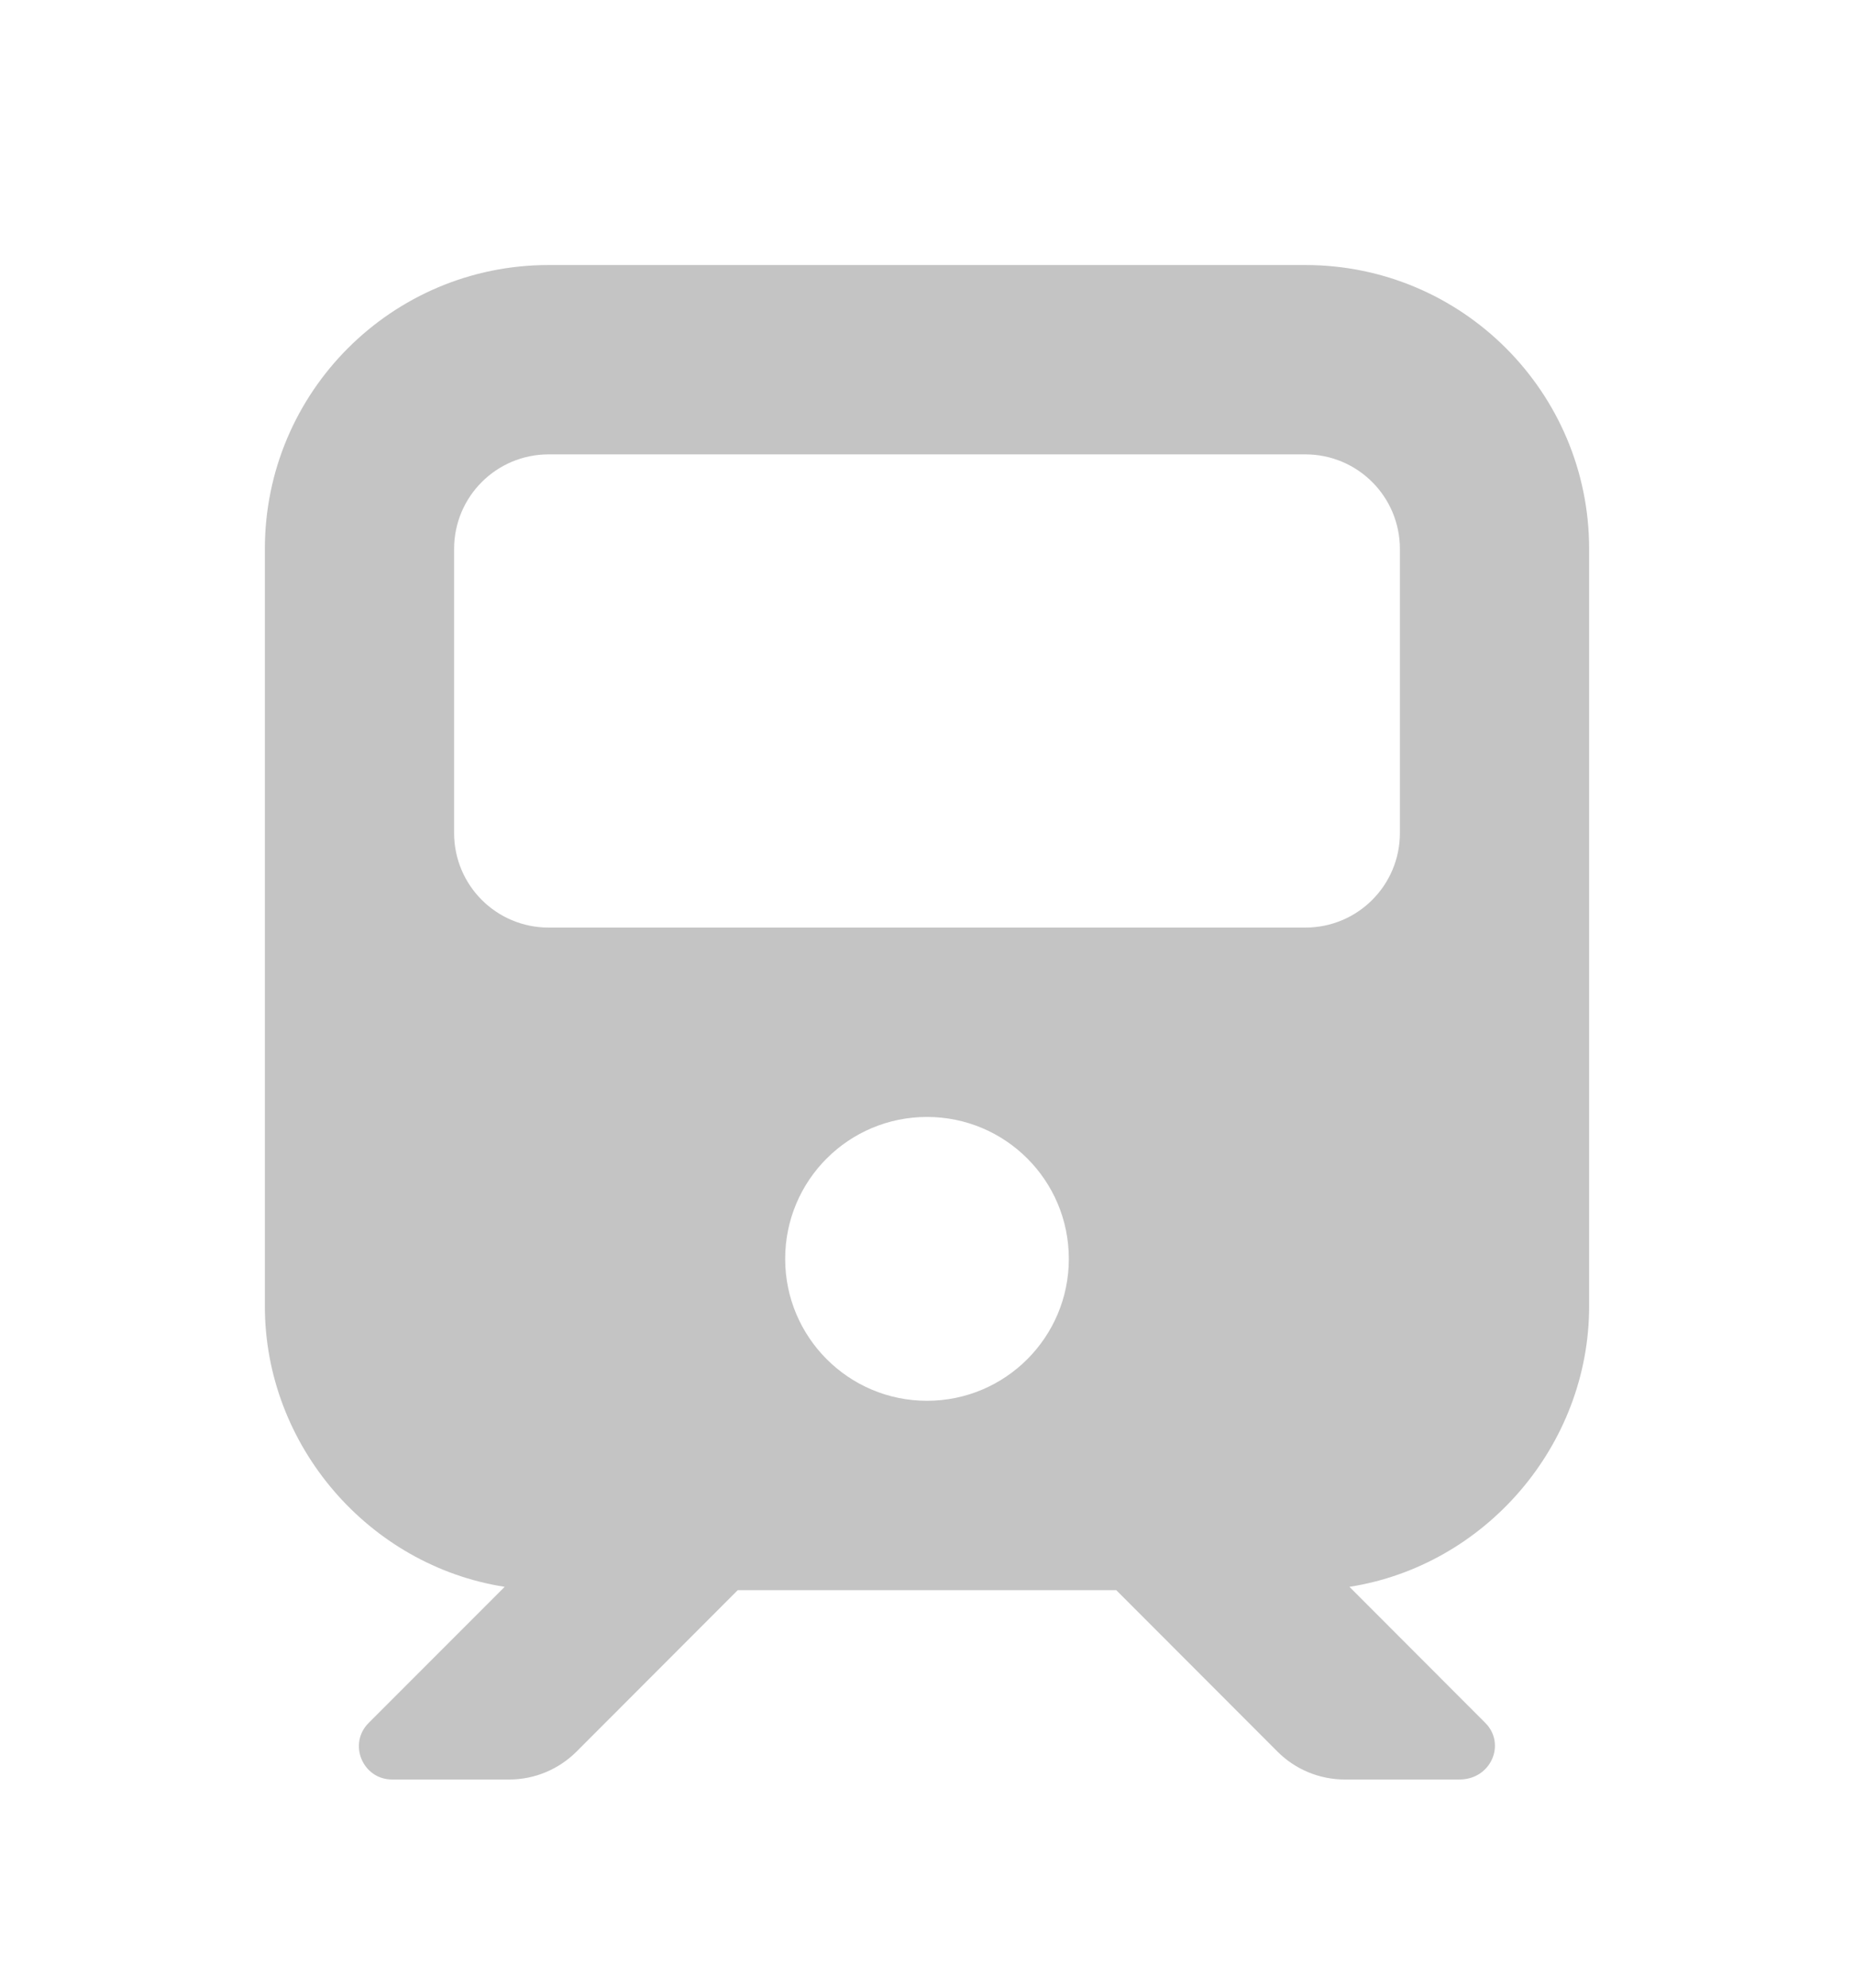<svg width="14" height="15" viewBox="0 0 14 15" fill="none" xmlns="http://www.w3.org/2000/svg">
<path d="M9.857 2C11.04 2 12 2.959 12 4.143V9.857C12 10.909 11.214 11.815 10.19 11.975L11.216 13.002C11.373 13.159 11.261 13.429 11.02 13.429H10.154C9.964 13.429 9.781 13.353 9.647 13.219L8.429 12H5.571L4.353 13.219C4.218 13.353 4.036 13.429 3.847 13.429H2.961C2.738 13.429 2.626 13.159 2.784 13.002L3.811 11.975C2.785 11.815 2 10.909 2 9.857V4.143C2 2.959 2.959 2 4.143 2H9.857ZM3.429 6.286C3.429 6.681 3.748 7 4.143 7H9.857C10.252 7 10.571 6.681 10.571 6.286V4.143C10.571 3.748 10.252 3.429 9.857 3.429H4.143C3.748 3.429 3.429 3.748 3.429 4.143V6.286ZM7 10.571C7.592 10.571 8.071 10.091 8.071 9.5C8.071 8.908 7.592 8.429 7 8.429C6.408 8.429 5.929 8.908 5.929 9.5C5.929 10.091 6.408 10.571 7 10.571Z" fill="#C4C4C4"/>
</svg>
